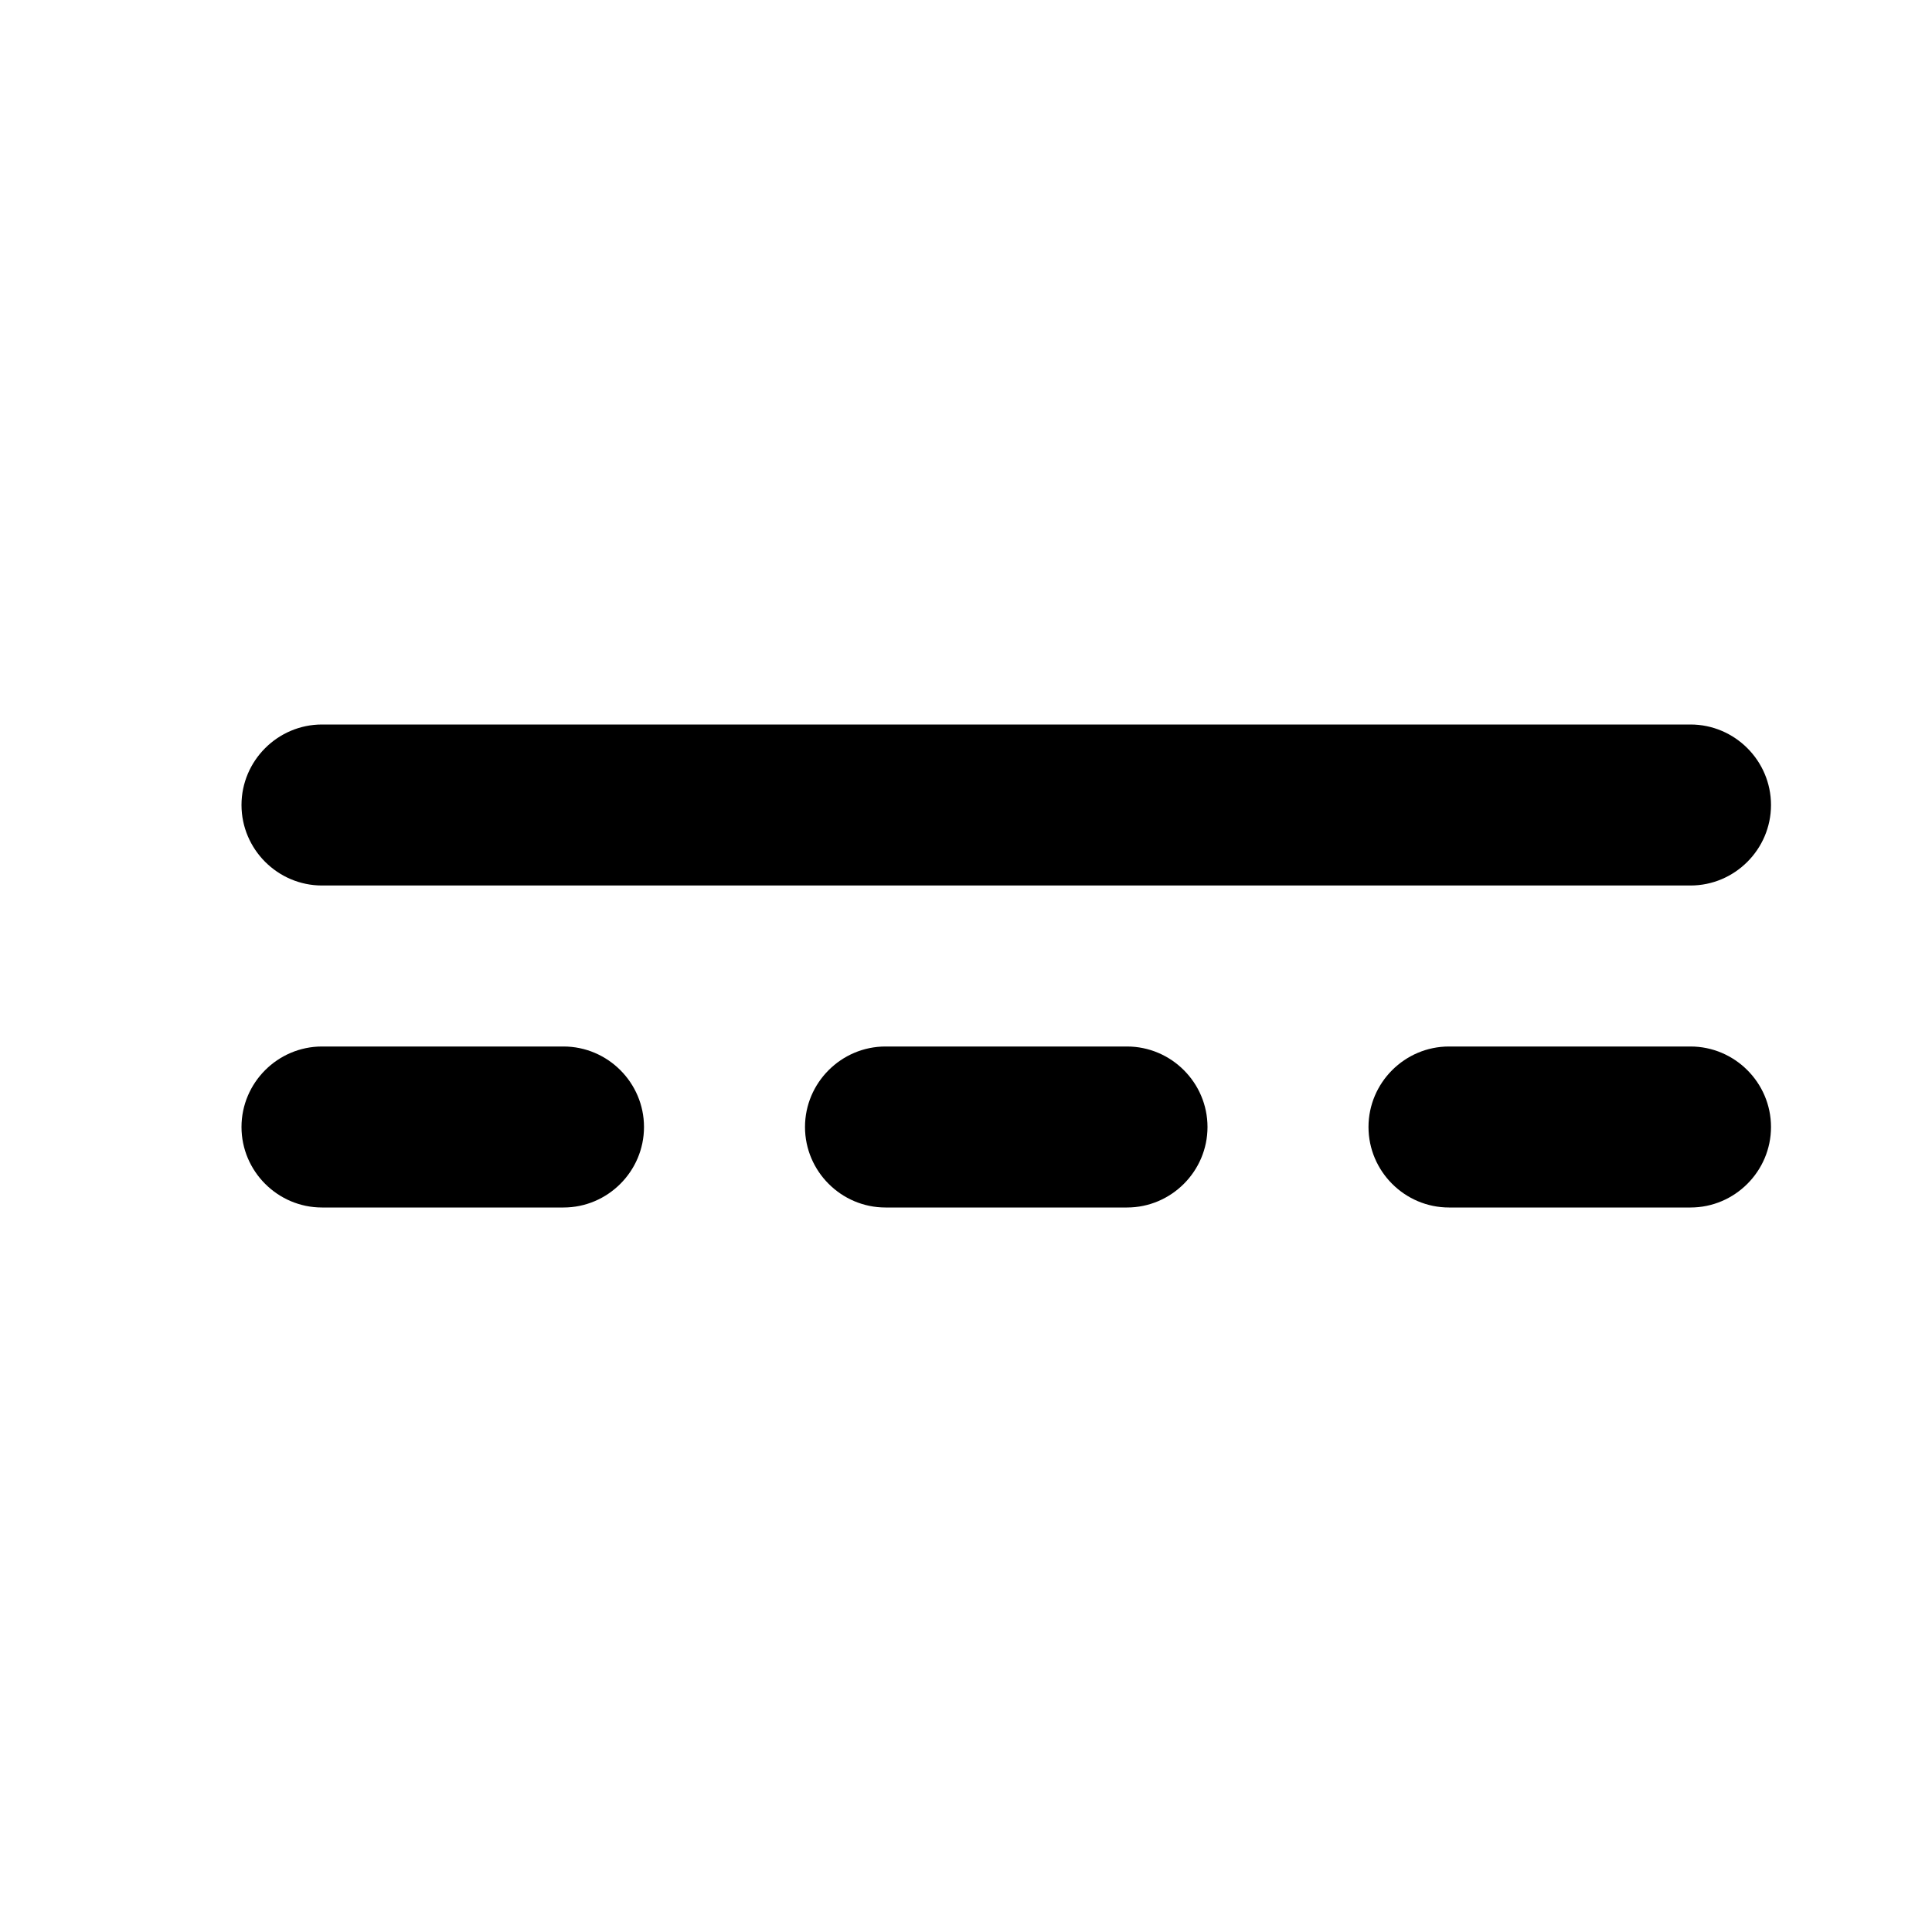 <svg width="24" height="24" viewBox="0 0 24 24" fill="none" xmlns="http://www.w3.org/2000/svg">
<path fill-rule="evenodd" clip-rule="evenodd" d="M4 11C3.45 11 3 10.55 3 10C3 9.45 3.45 9 4 9H21C21.55 9 22 9.45 22 10C22 10.55 21.55 11 21 11H4ZM7 15H4C3.45 15 3 14.55 3 14C3 13.45 3.45 13 4 13H7C7.55 13 8 13.45 8 14C8 14.55 7.55 15 7 15ZM11 15H14C14.55 15 15 14.55 15 14C15 13.45 14.55 13 14 13H11C10.45 13 10 13.45 10 14C10 14.55 10.45 15 11 15ZM21 15H18C17.45 15 17 14.55 17 14C17 13.45 17.45 13 18 13H21C21.55 13 22 13.45 22 14C22 14.55 21.55 15 21 15Z" fill="black"/>
</svg>
